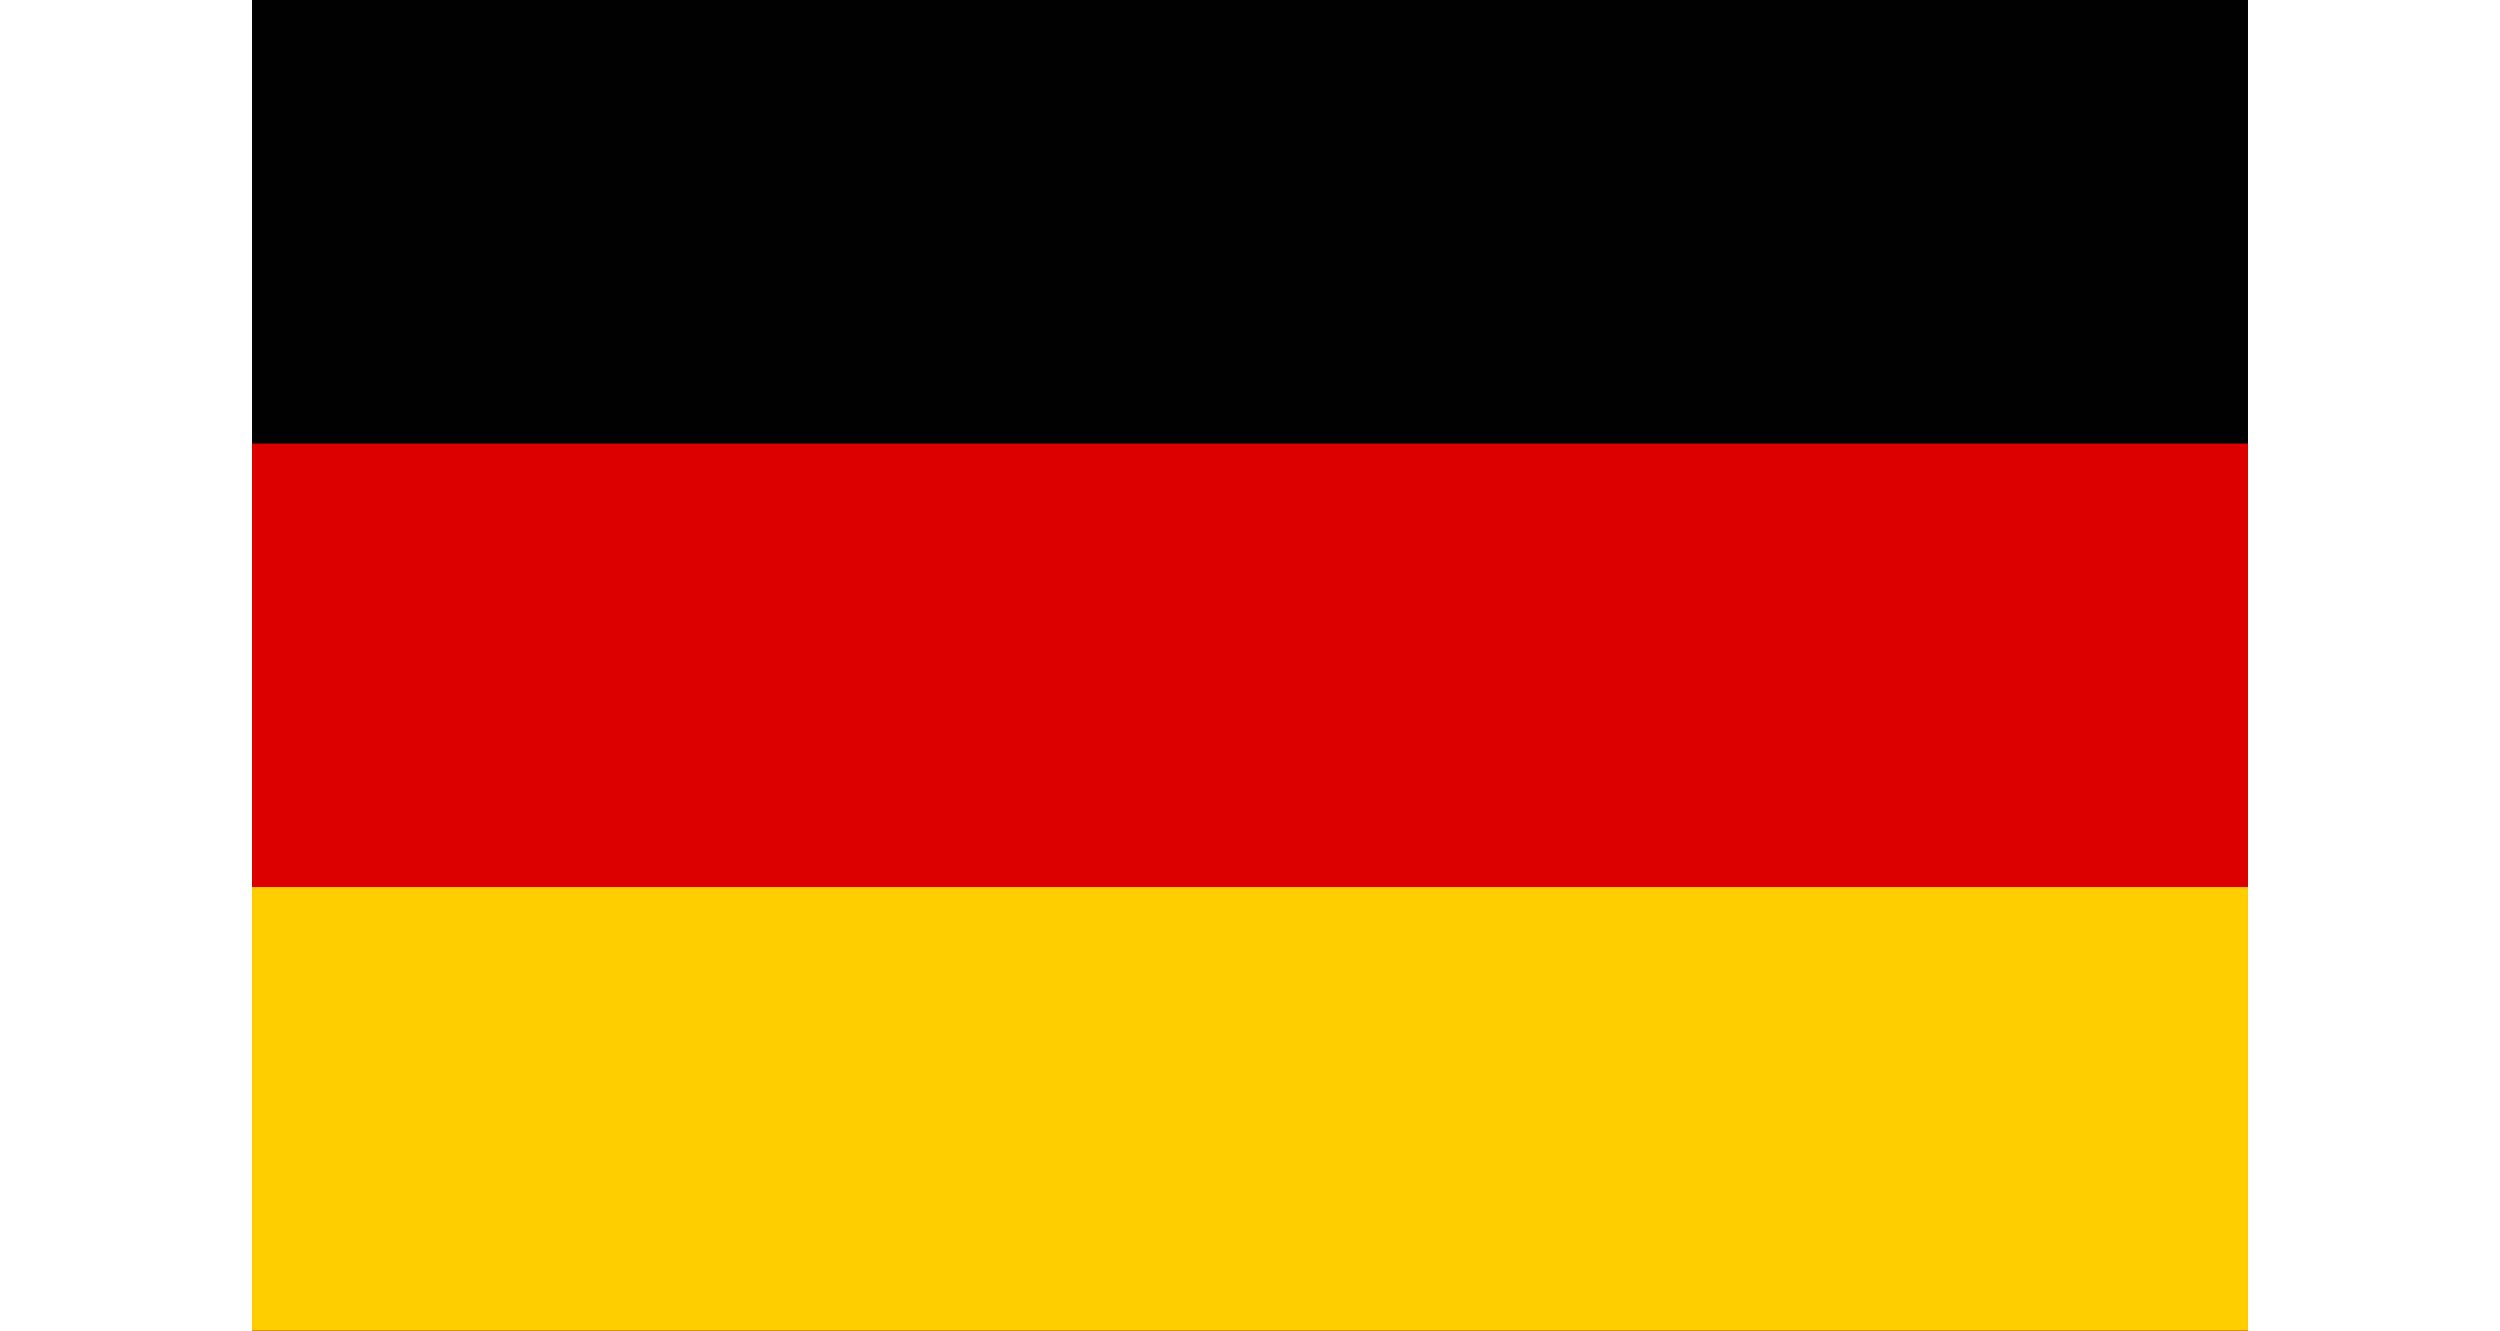 <svg xmlns="http://www.w3.org/2000/svg" width="620" height="330" viewBox="0 0 620 330"><path fill="#010101" d="M62.5 0h495v330h-495v-330z"/><path fill="#d00" d="M62.5 110h495v220h-495v-220z"/><path fill="#FFCE00" d="M62.5 220h495v110h-495v-110z"/></svg>